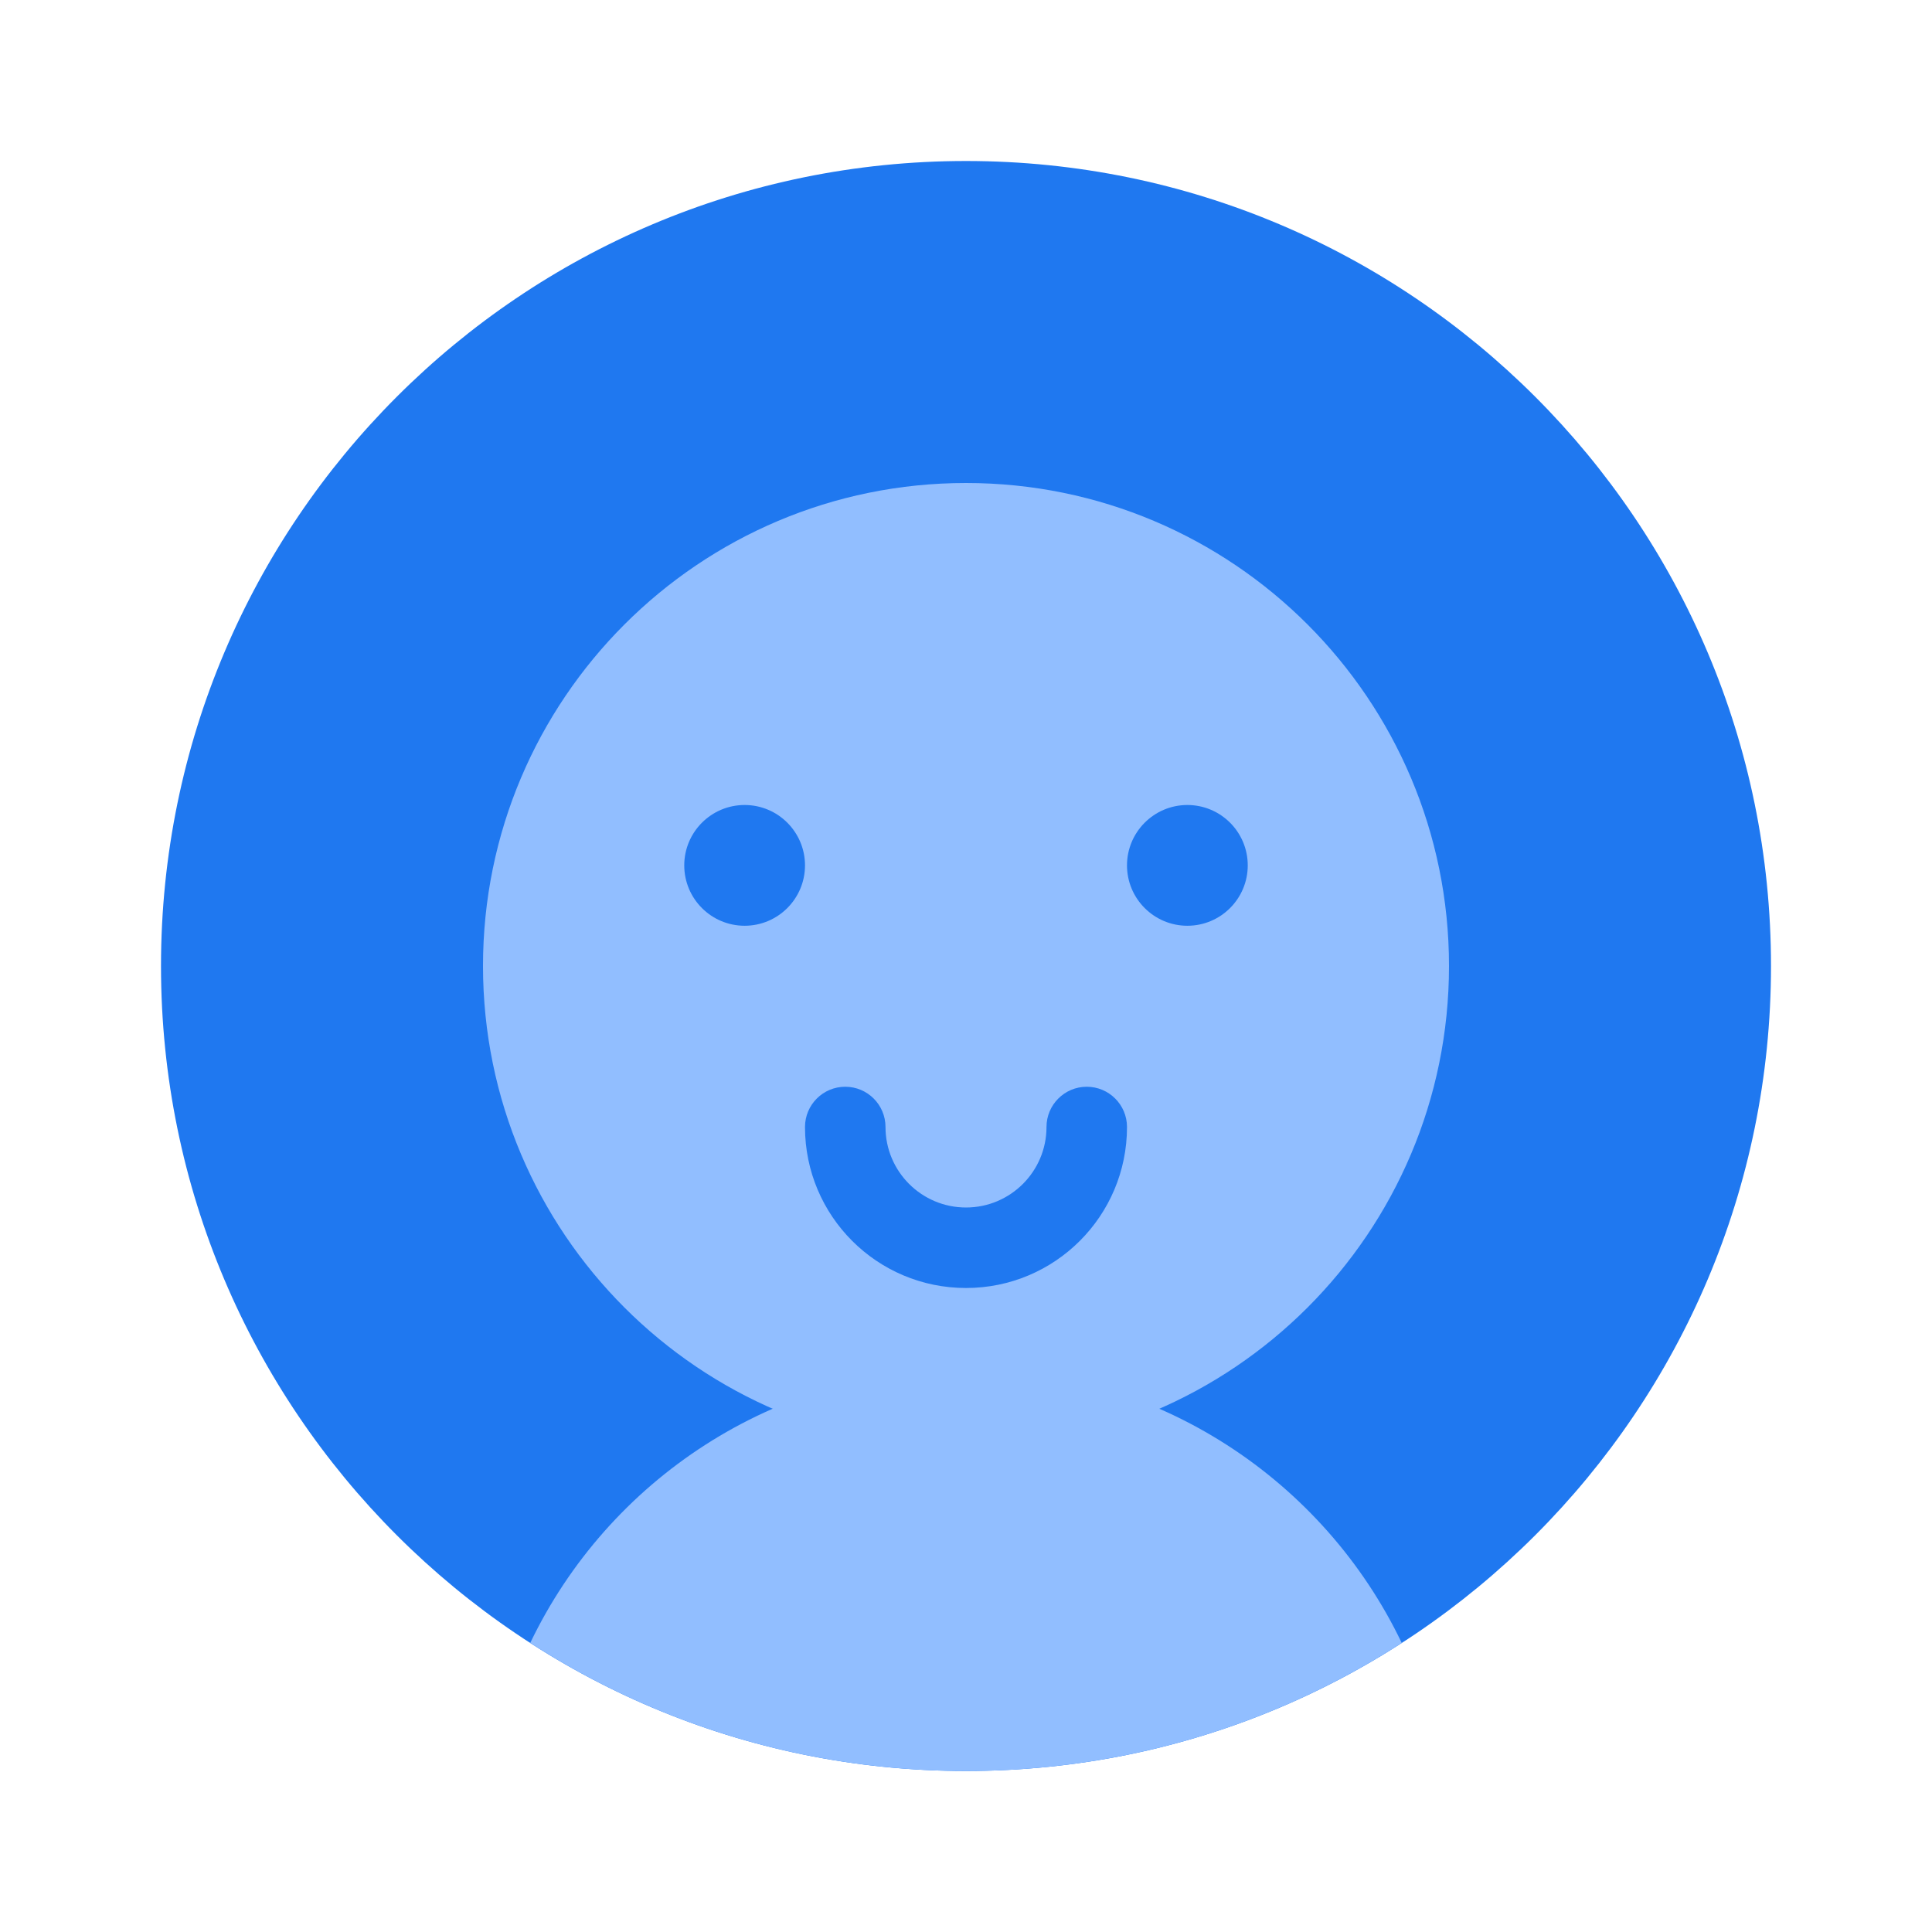 <svg viewBox="0 0 24 24" fill="none" xmlns="http://www.w3.org/2000/svg"><path d="M22 12c0 5.523-4.477 10-10 10S2 17.523 2 12 6.477 2 12 2s10 4.477 10 10Z" fill="#1F78F0"/><path d="M18 12c0 3.314-2.686 6-6 6s-6-2.686-6-6 2.686-6 6-6 6 2.686 6 6Z" fill="#91BEFF"/><path fill-rule="evenodd" clip-rule="evenodd" d="M17.413 20.409C15.853 21.416 13.995 22 12 22c-1.995 0-3.853-.584-5.413-1.591C7.553 18.393 9.614 17 12 17c2.386 0 4.447 1.393 5.413 3.409Z" fill="#91BEFF"/><path fill-rule="evenodd" clip-rule="evenodd" d="M10.5 13.5c.276 0 .5.224.5.5 0 .552.448 1 1 1s1-.448 1-1c0-.276.224-.5.5-.5s.5.224.5.5c0 1.105-.895 2-2 2-1.105 0-2-.895-2-2 0-.276.224-.5.5-.5Z" fill="#1F78F0"/><path d="M10 10.75c0 .414-.336.75-.75.75s-.75-.336-.75-.75.336-.75.75-.75.75.336.75.75ZM15.5 10.75c0 .414-.336.75-.75.75s-.75-.336-.75-.75.336-.75.75-.75.75.336.75.75Z" fill="#1F78F0"/></svg>